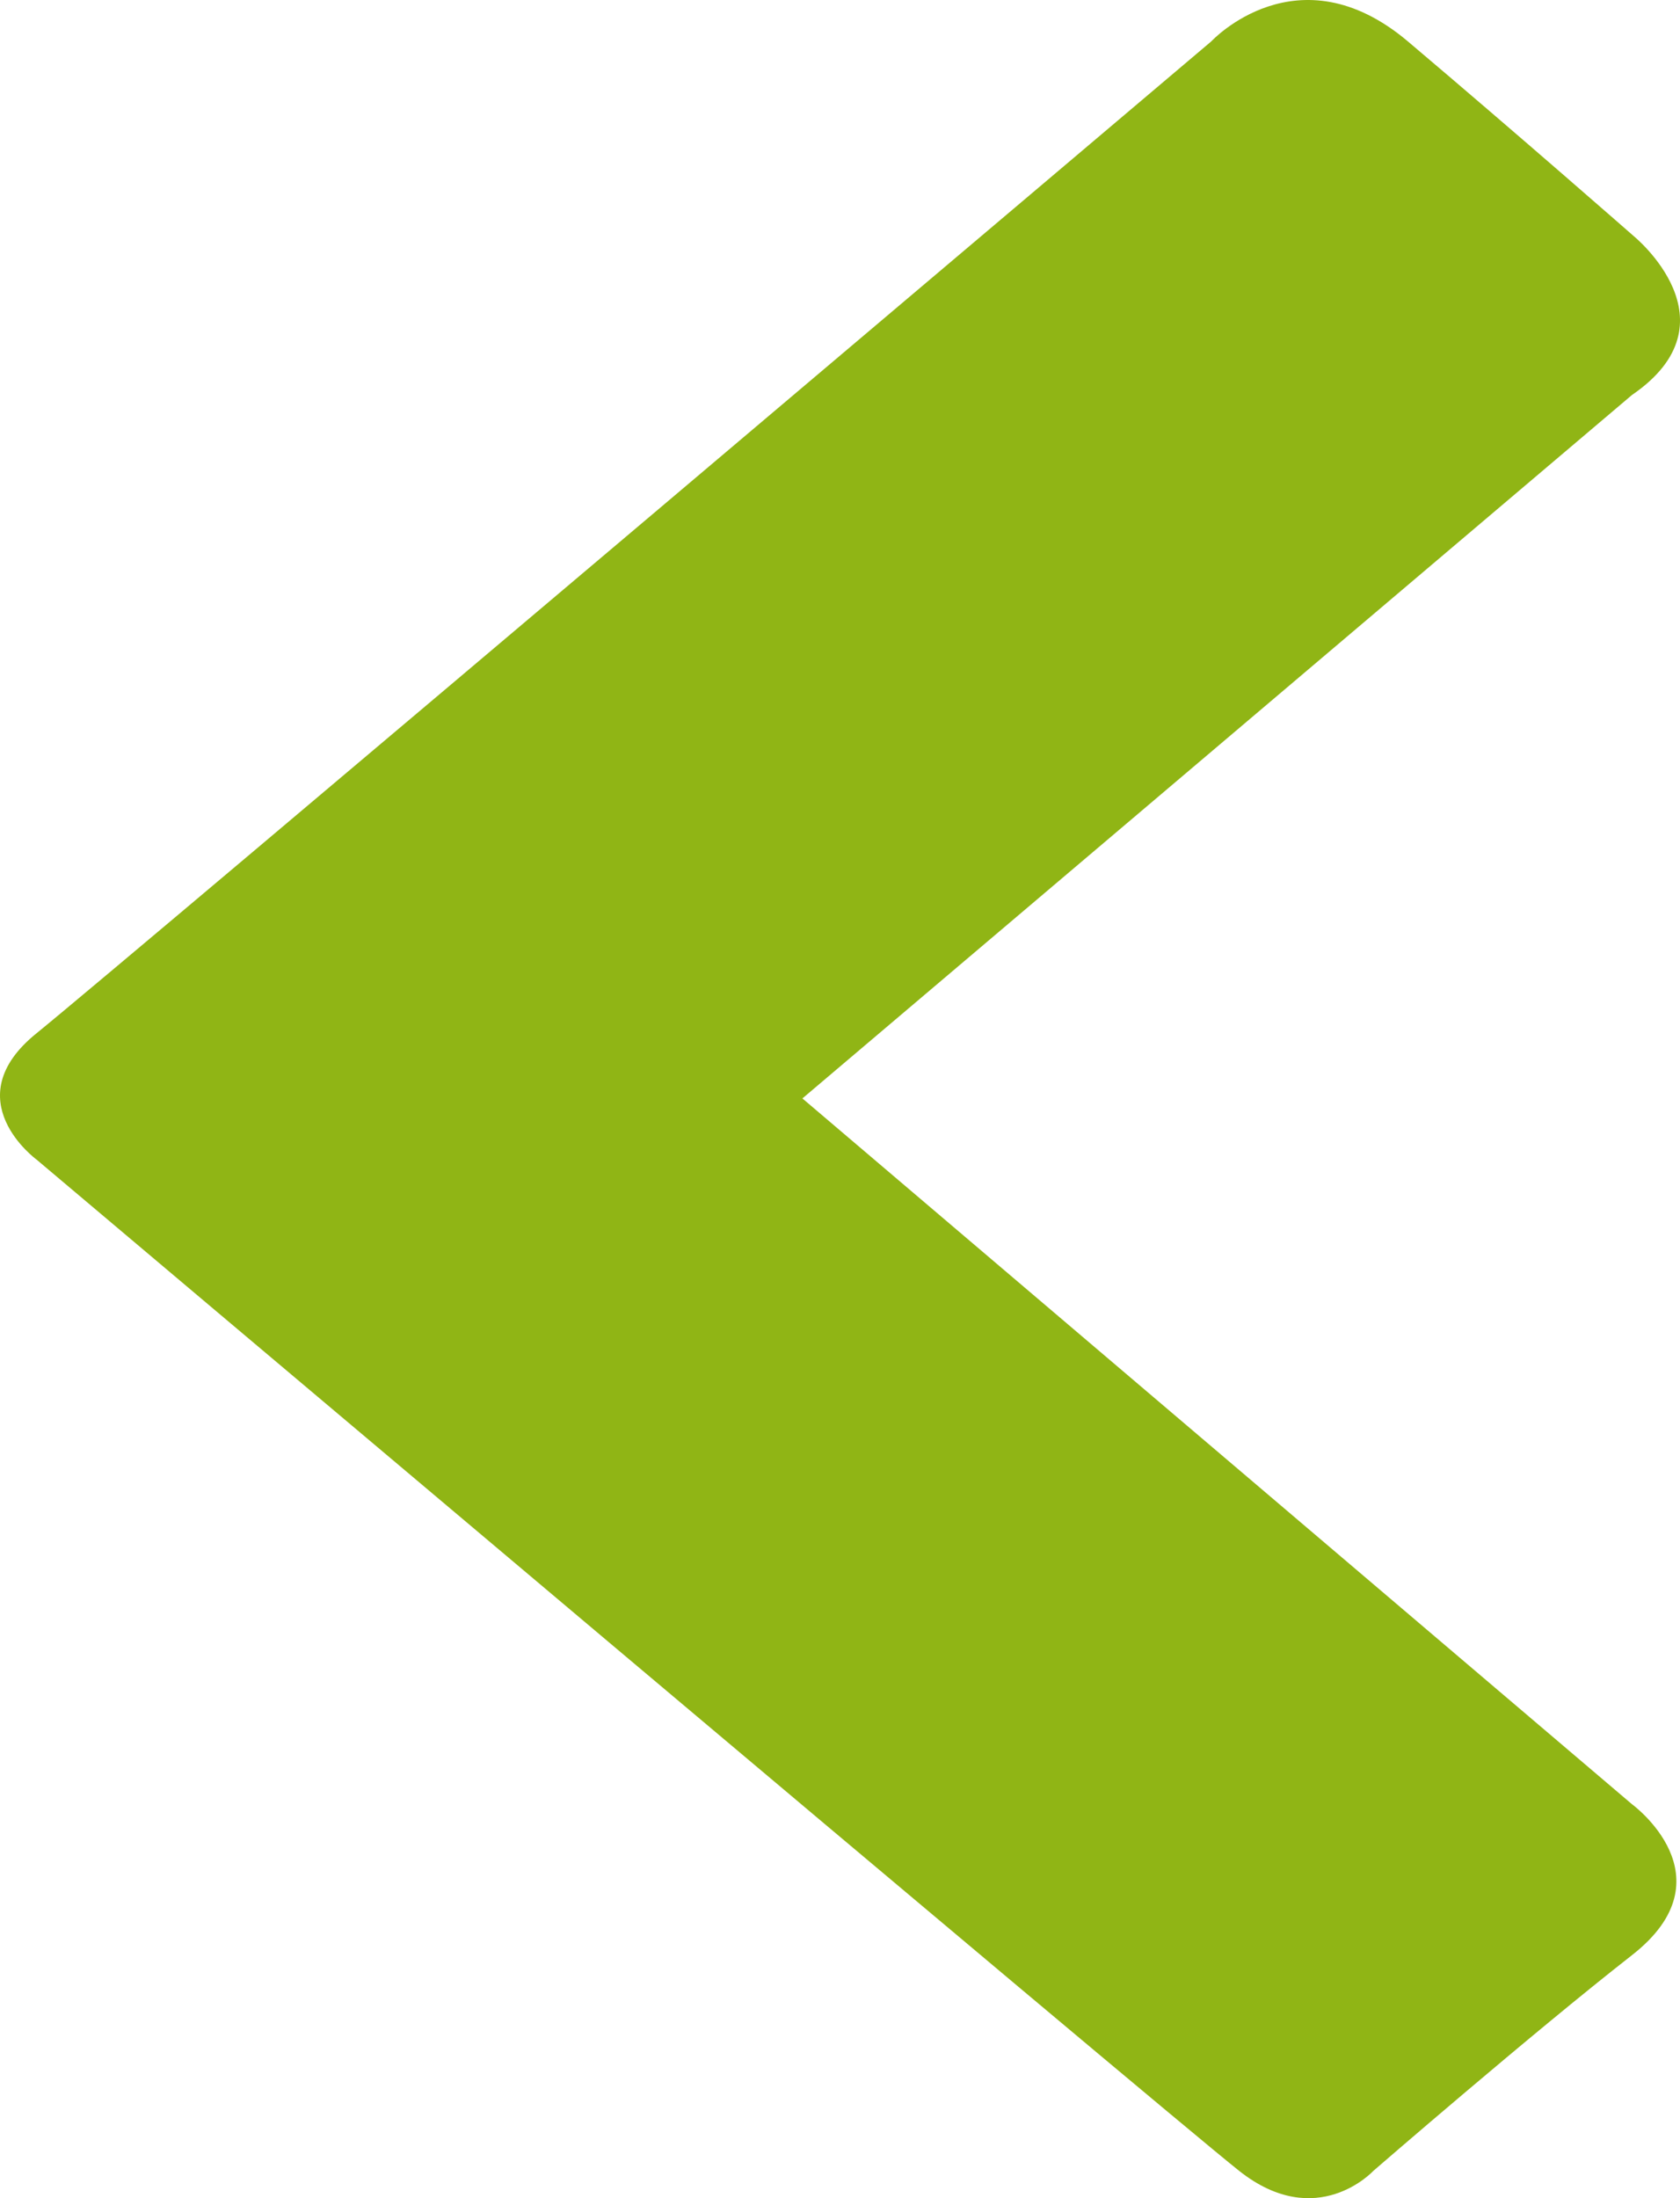 <svg width="13" height="17" viewBox="0 0 13 17" fill="none" xmlns="http://www.w3.org/2000/svg">
<path d="M12.628 3.055L6.209 8.495L12.628 13.953C12.628 13.953 13.402 14.517 12.628 15.121C11.854 15.726 10.626 16.79 10.626 16.79C10.626 16.79 10.189 17.263 9.59 16.79C8.992 16.316 0.284 8.969 0.284 8.969C0.284 8.969 -0.355 8.504 0.284 7.99C0.924 7.472 9.373 0.32 9.373 0.32C9.373 0.32 10.041 -0.4 10.894 0.32C11.747 1.041 12.642 1.826 12.642 1.826C12.642 1.826 13.457 2.488 12.628 3.055Z" fill="#90B515"/>
</svg>
